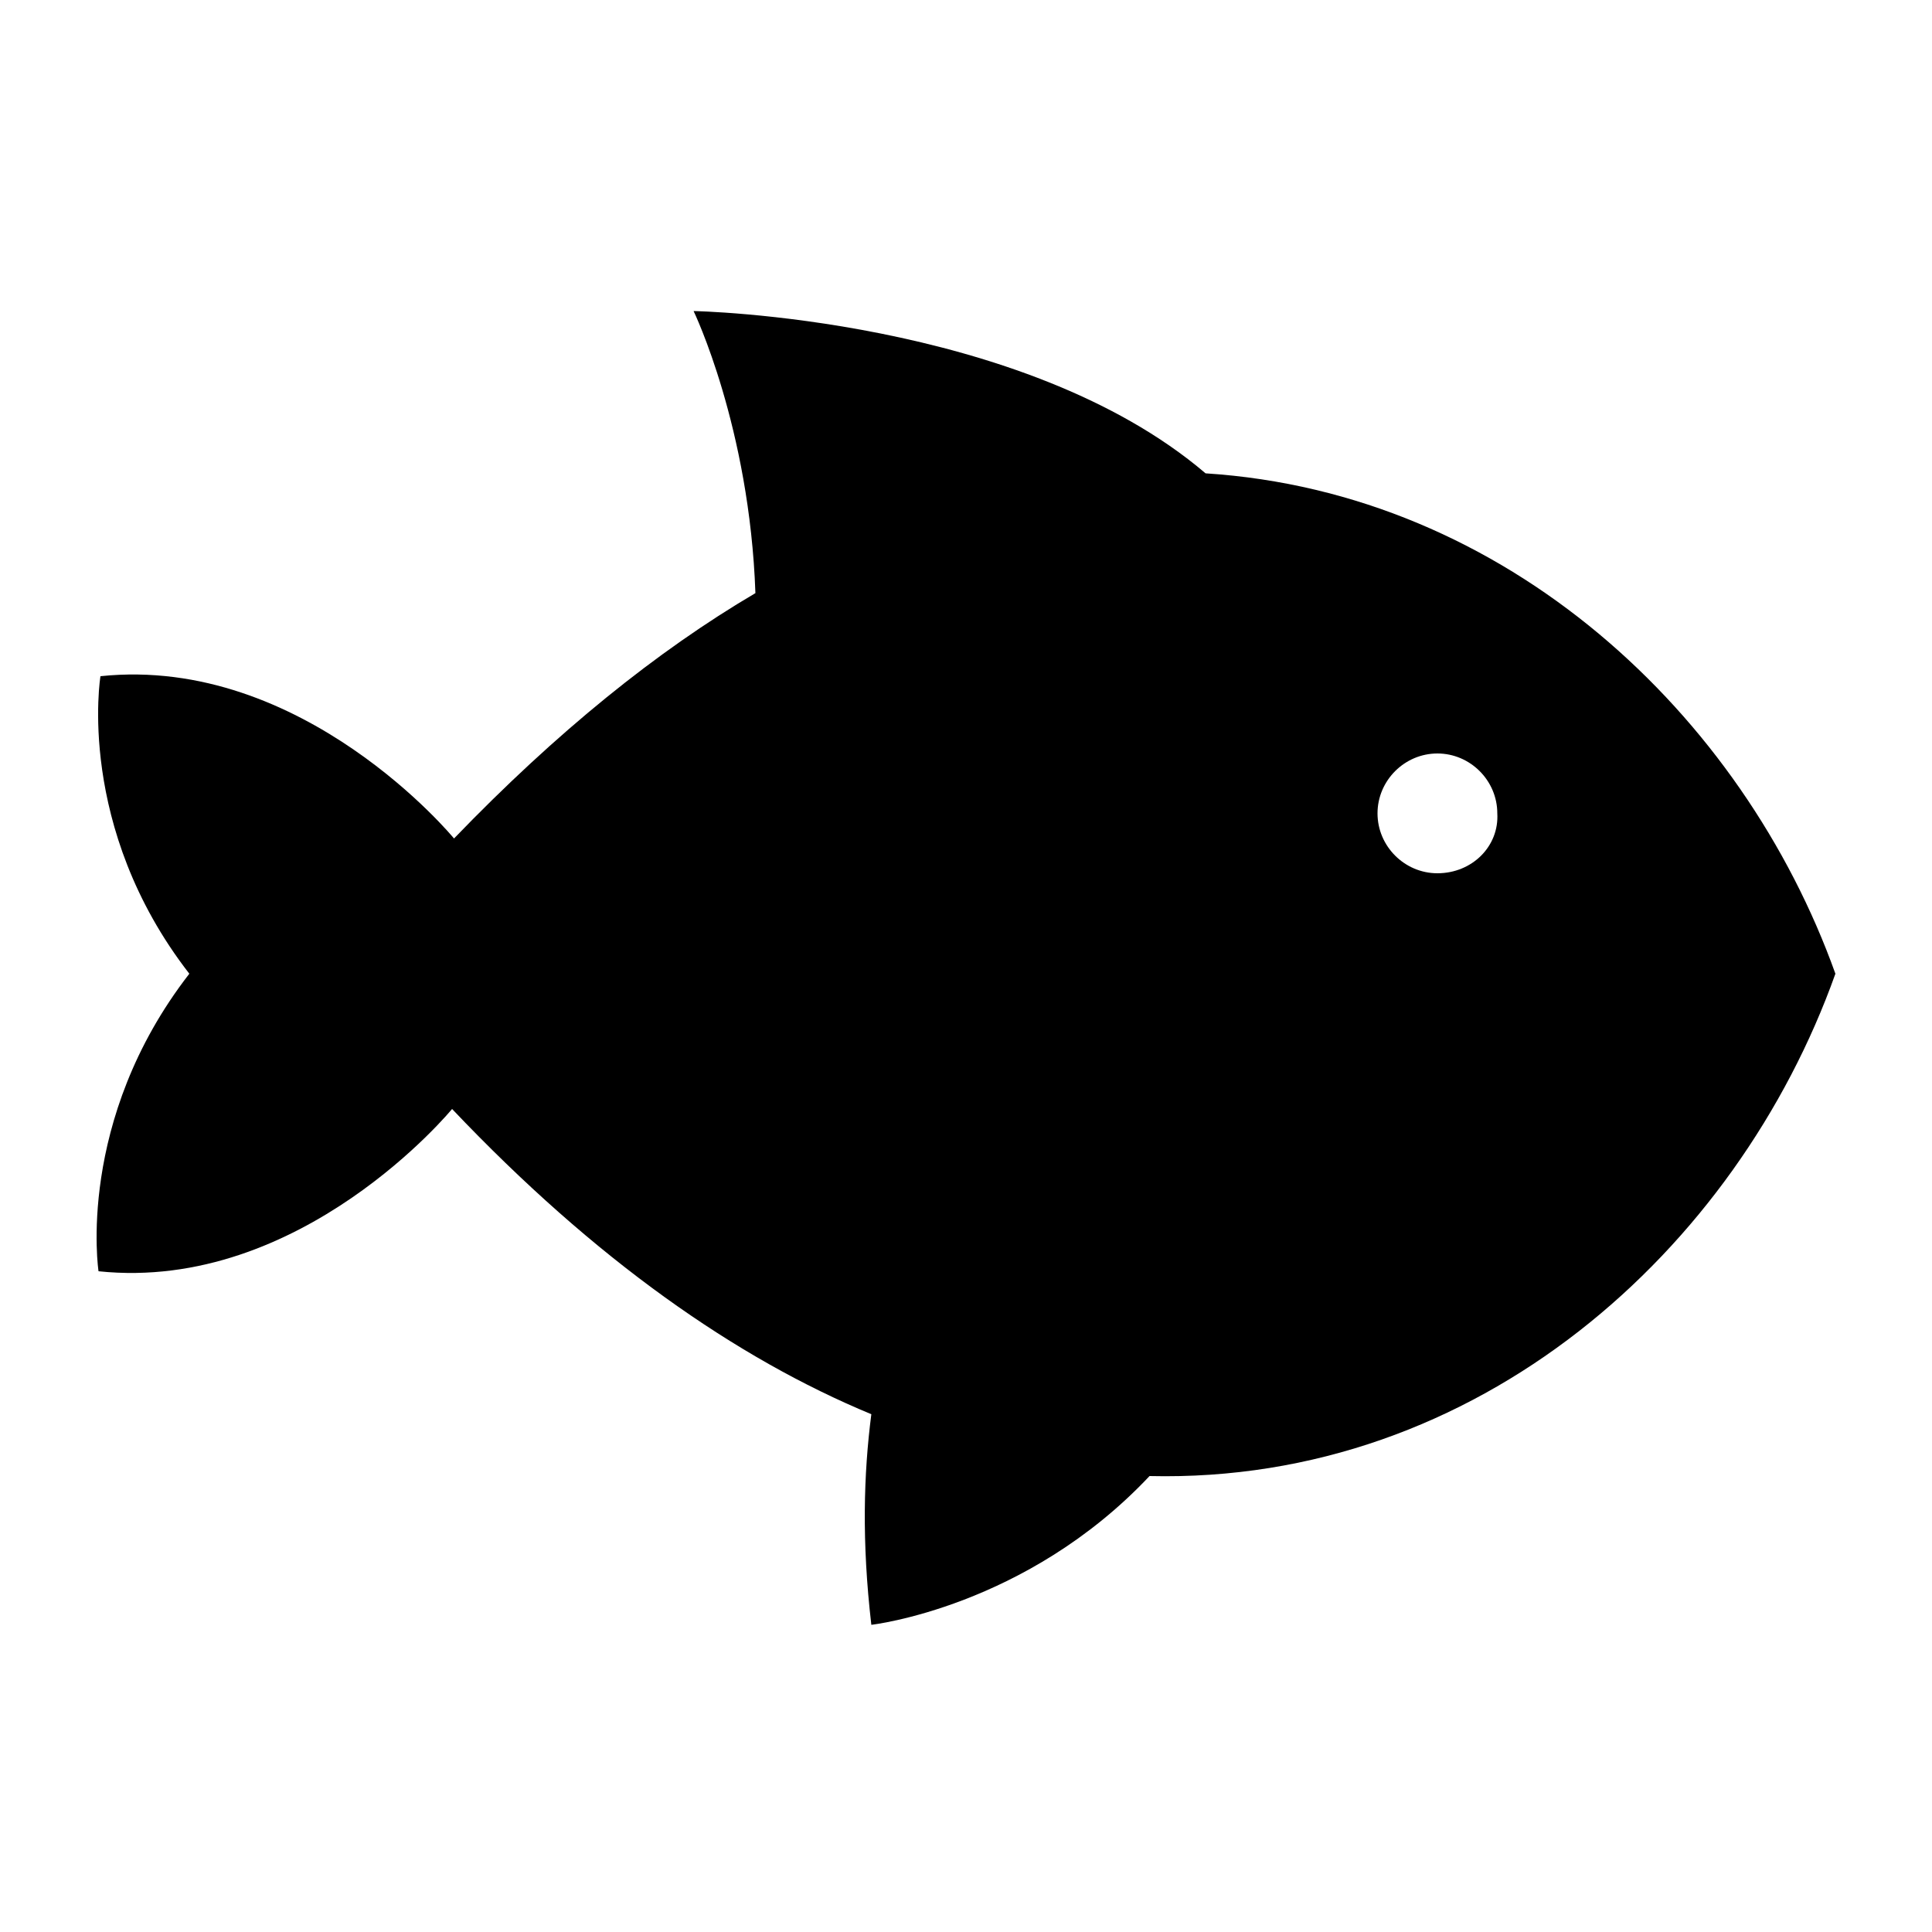 <?xml version="1.0" encoding="utf-8"?>
<!-- Generator: Adobe Illustrator 23.1.1, SVG Export Plug-In . SVG Version: 6.00 Build 0)  -->
<svg version="1.1" id="Layer_1" xmlns="http://www.w3.org/2000/svg" xmlns:xlink="http://www.w3.org/1999/xlink" x="0px" y="0px"
	 viewBox="0 0 100 100" style="enable-background:new 0 0 100 100;" xml:space="preserve">
<path d="M62.4,24.5c-9.5-8.1-26.5-8.4-26.5-8.4s2.9,6,3.2,14.6c-5.1,3-10.3,7.2-15.6,12.7c0,0-7.8-9.5-18.3-8.4
	c0,0-1.3,7.8,4.6,15.4C3.9,58,5.1,65.8,5.1,65.8c10.5,1.1,18.3-8.4,18.3-8.4c7.4,7.8,14.7,12.9,21.7,15.8c-0.4,3.1-0.5,6.6,0,10.9
	c0,0,8-0.9,14.4-7.7c17,0.4,30.4-11.7,35.5-26C90.2,37,78,25.5,62.4,24.5z M74.4,45.2c-1.7,0-3.1-1.4-3.1-3.1c0-1.7,1.4-3.1,3.1-3.1
	c1.7,0,3.1,1.4,3.1,3.1C77.6,43.8,76.2,45.2,74.4,45.2z"/>
</svg>
